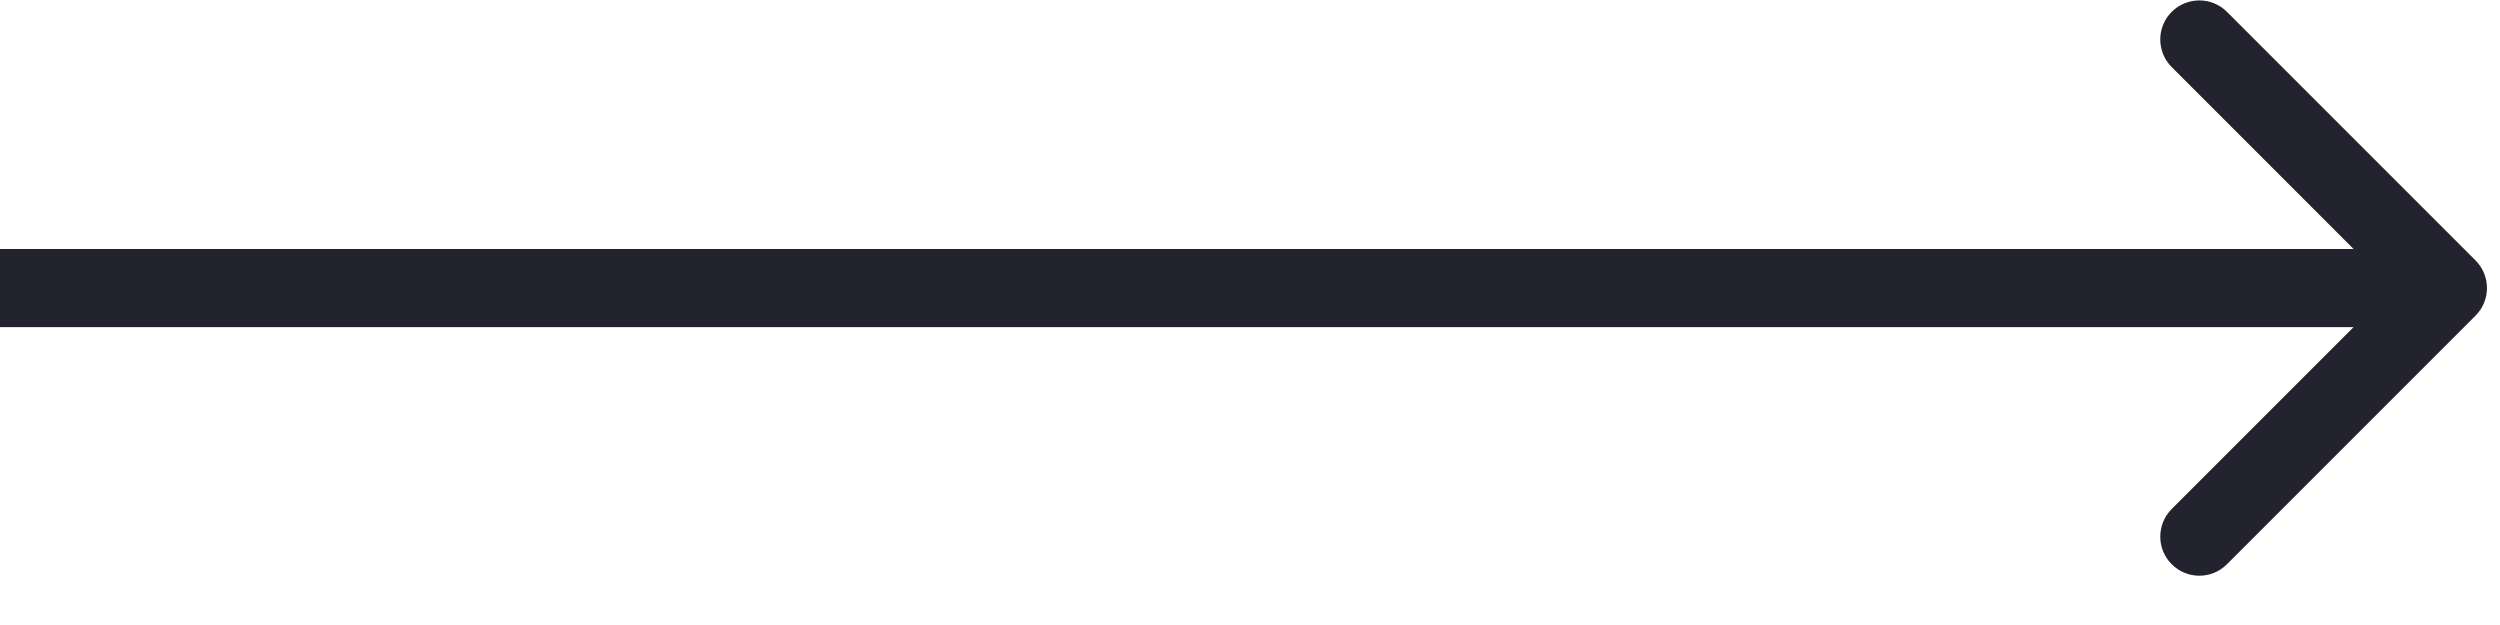 <svg width="48" height="12" viewBox="0 0 48 12" fill="none" xmlns="http://www.w3.org/2000/svg">
<path d="M47.53 6.061C47.823 5.768 47.823 5.293 47.53 5L42.757 0.227C42.465 -0.065 41.99 -0.065 41.697 0.227C41.404 0.52 41.404 0.995 41.697 1.288L45.939 5.531L41.697 9.773C41.404 10.066 41.404 10.541 41.697 10.834C41.99 11.127 42.465 11.127 42.757 10.834L47.53 6.061ZM0 6.281H47V4.781H0V6.281Z" fill="#23222F"/>
</svg>
